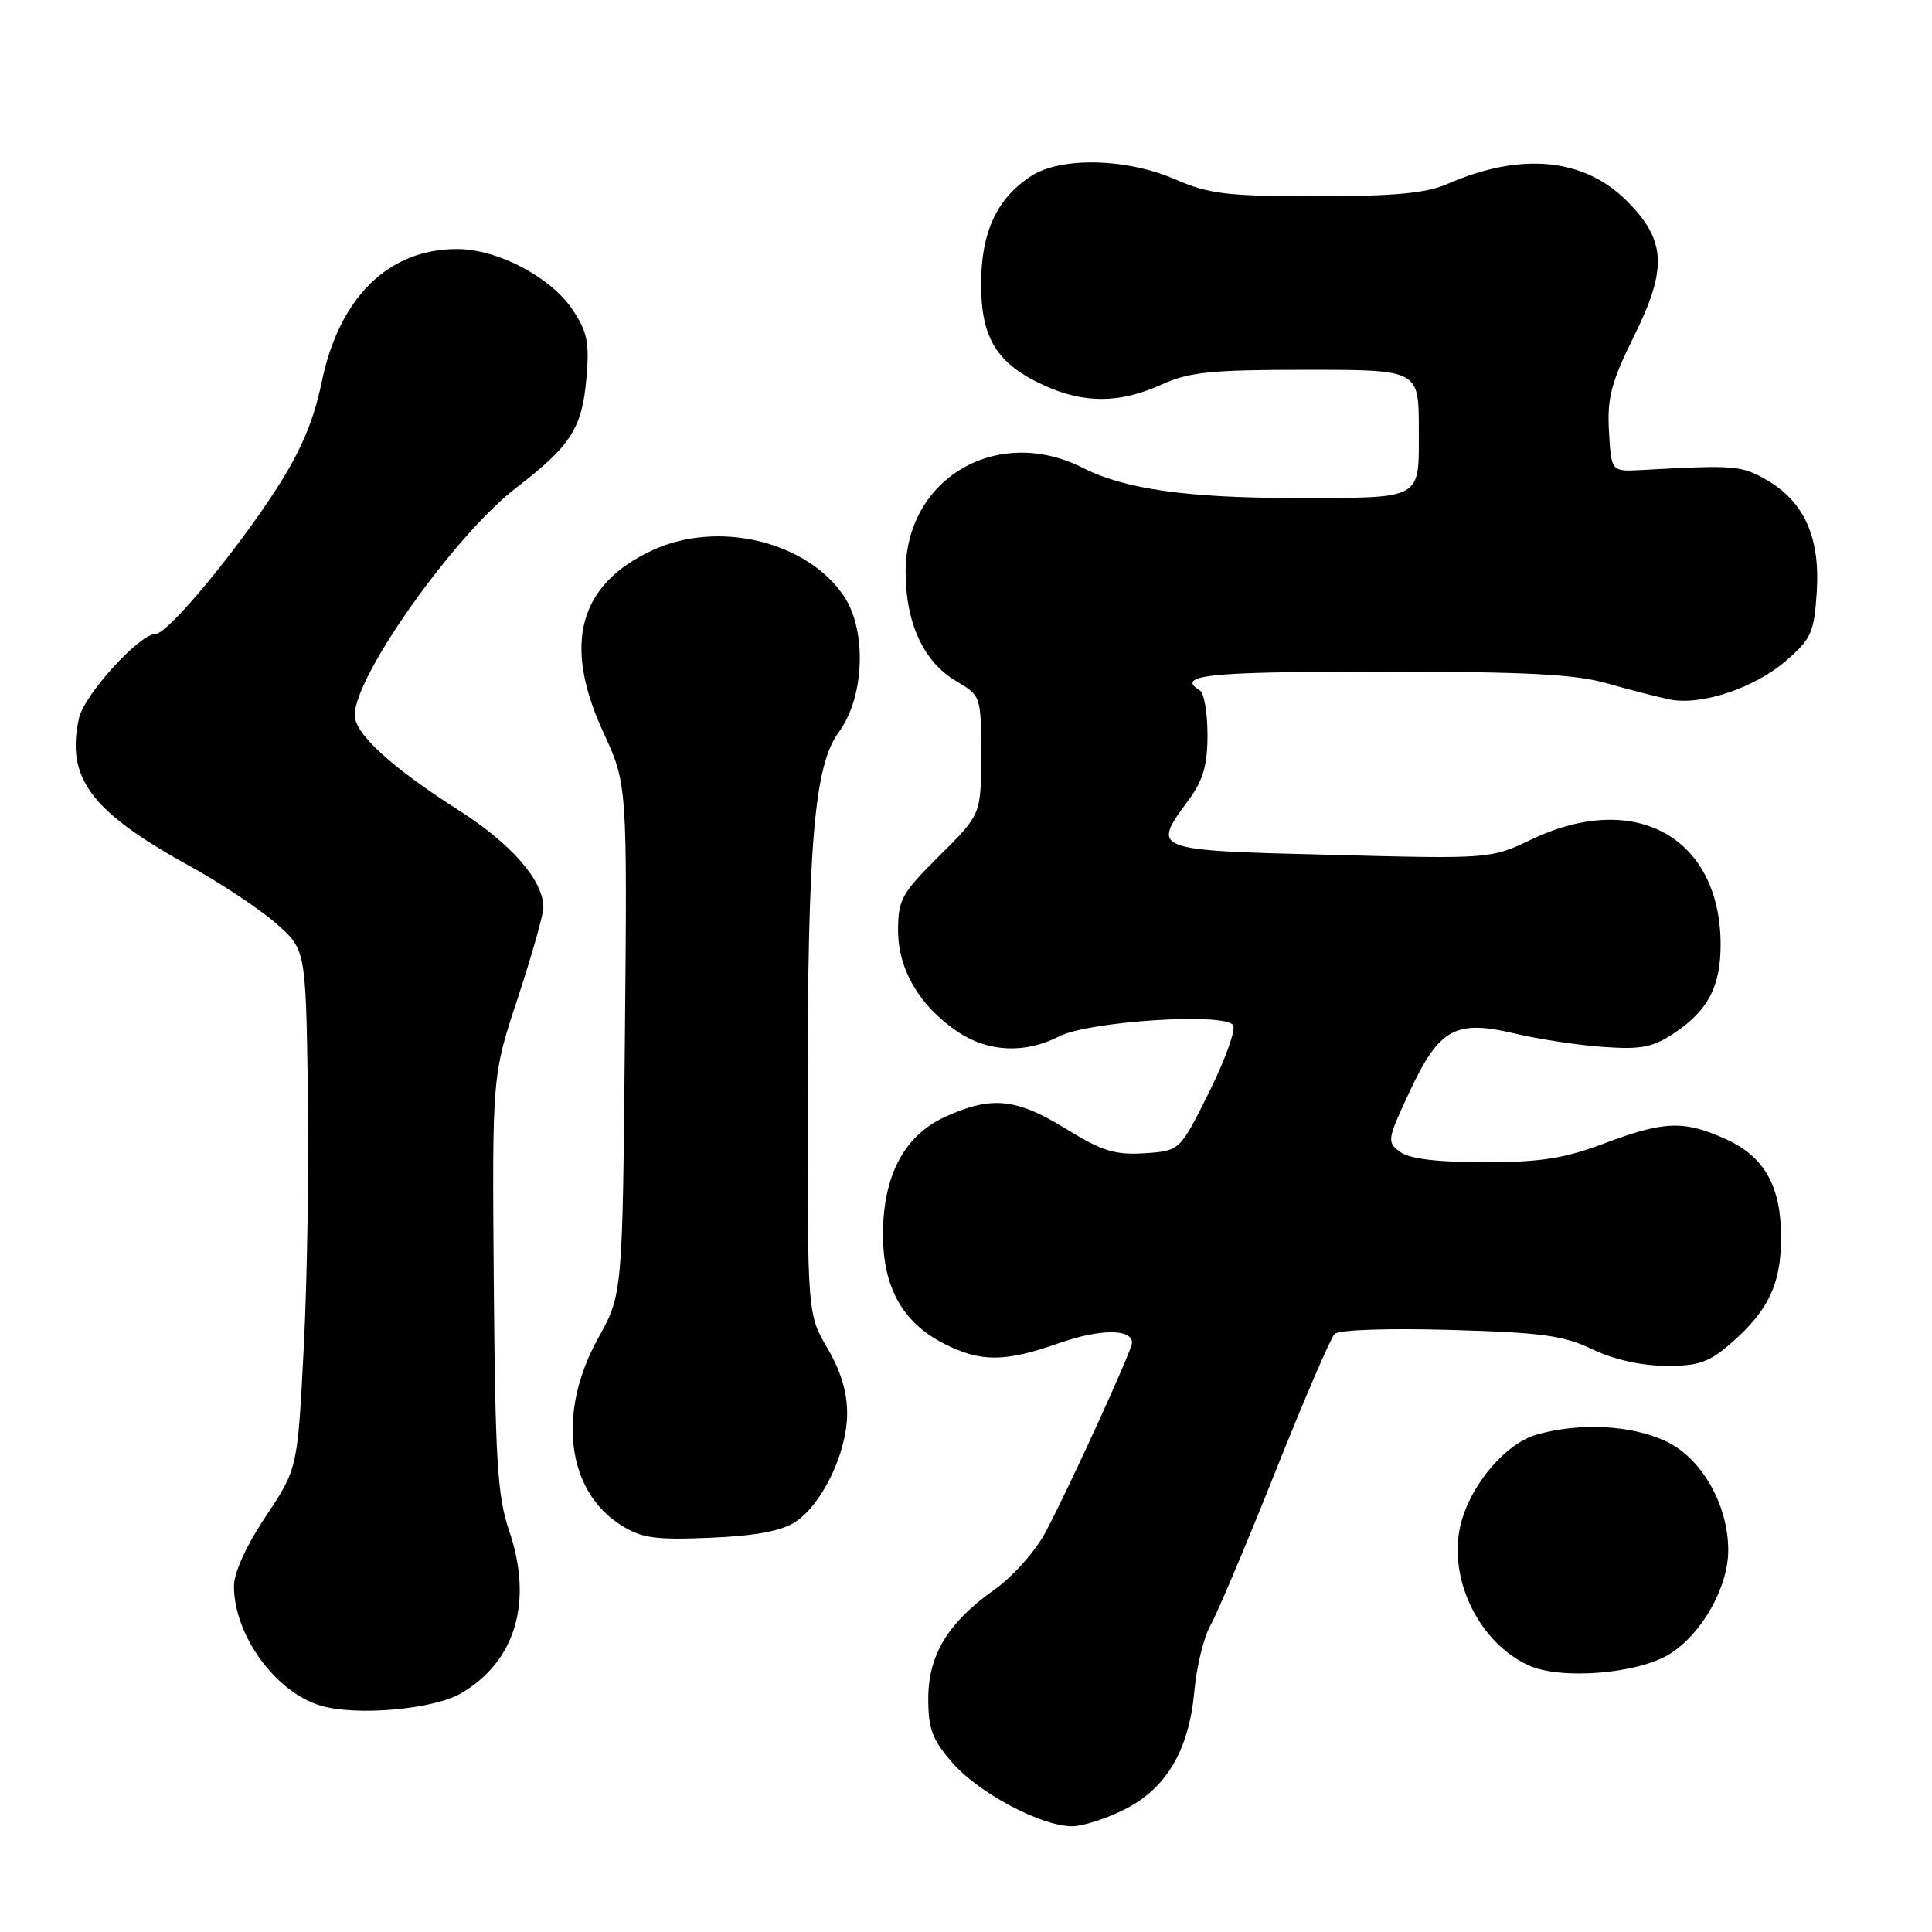 <?xml version="1.0" encoding="UTF-8" standalone="no"?>
<!DOCTYPE svg PUBLIC "-//W3C//DTD SVG 1.1//EN" "http://www.w3.org/Graphics/SVG/1.1/DTD/svg11.dtd" >
<svg xmlns="http://www.w3.org/2000/svg" xmlns:xlink="http://www.w3.org/1999/xlink" version="1.1" viewBox="0 0 256 256">
 <g >
 <path fill="currentColor"
d=" M 149.03 239.75 C 154.59 236.94 157.55 231.90 158.27 223.99 C 158.56 220.78 159.52 216.88 160.41 215.33 C 161.29 213.77 165.14 204.67 168.95 195.11 C 172.76 185.55 176.31 177.29 176.84 176.76 C 177.39 176.21 183.75 175.98 192.15 176.22 C 204.27 176.56 207.20 176.96 211.00 178.79 C 213.81 180.14 217.46 180.96 220.72 180.98 C 225.16 181.00 226.46 180.53 229.52 177.85 C 234.35 173.61 236.00 170.08 236.00 164.00 C 236.00 157.16 233.82 153.28 228.68 150.94 C 223.14 148.43 220.52 148.52 212.60 151.50 C 207.26 153.51 204.14 154.00 196.67 154.00 C 190.43 154.00 186.77 153.55 185.53 152.64 C 183.75 151.34 183.80 151.02 186.78 144.65 C 190.72 136.24 192.85 135.07 200.82 136.97 C 203.94 137.71 209.20 138.50 212.50 138.73 C 217.56 139.08 219.04 138.78 221.99 136.79 C 226.32 133.86 227.97 130.71 227.99 125.27 C 228.03 111.02 216.76 104.66 203.00 111.20 C 197.50 113.82 197.50 113.82 176.25 113.27 C 152.52 112.67 152.57 112.69 157.50 106.00 C 159.42 103.40 160.00 101.39 160.00 97.36 C 160.00 94.48 159.55 91.84 159.00 91.50 C 155.69 89.45 160.01 89.00 182.78 89.00 C 202.29 89.00 208.73 89.33 213.03 90.57 C 216.04 91.43 219.75 92.38 221.29 92.69 C 225.45 93.51 232.48 91.17 236.65 87.56 C 240.01 84.66 240.38 83.82 240.73 78.43 C 241.19 71.20 239.08 66.48 234.08 63.59 C 230.74 61.67 229.87 61.60 217.50 62.28 C 213.50 62.50 213.50 62.50 213.20 57.18 C 212.94 52.72 213.48 50.68 216.56 44.45 C 220.96 35.55 220.75 31.82 215.57 26.63 C 209.86 20.92 201.52 20.13 191.78 24.38 C 188.95 25.61 184.81 26.00 174.47 26.00 C 162.57 26.00 160.22 25.72 155.69 23.75 C 149.23 20.95 140.54 20.76 136.61 23.34 C 132.07 26.31 130.01 30.77 130.00 37.62 C 130.00 44.87 132.10 48.23 138.42 51.10 C 143.67 53.49 148.41 53.45 153.86 50.98 C 157.58 49.29 160.41 49.00 173.11 49.00 C 188.00 49.00 188.00 49.00 188.00 56.88 C 188.00 66.38 188.74 65.97 171.50 65.98 C 157.37 65.99 148.99 64.80 143.54 62.02 C 132.19 56.24 120.00 63.35 120.00 75.75 C 120.00 82.56 122.37 87.69 126.68 90.24 C 129.99 92.19 130.00 92.22 130.00 100.06 C 130.00 107.91 130.00 107.91 124.50 113.37 C 119.48 118.35 119.00 119.21 119.00 123.27 C 119.00 128.47 121.84 133.31 126.92 136.73 C 130.91 139.42 135.86 139.64 140.30 137.34 C 144.21 135.31 162.35 134.14 163.40 135.84 C 163.77 136.44 162.34 140.44 160.21 144.72 C 156.34 152.50 156.34 152.50 151.66 152.81 C 147.74 153.06 146.04 152.53 141.22 149.56 C 134.69 145.52 131.38 145.19 125.31 147.95 C 119.82 150.44 117.00 155.75 117.00 163.59 C 117.00 170.59 119.60 175.24 125.06 178.03 C 129.95 180.52 133.12 180.51 140.37 177.96 C 145.76 176.07 150.00 176.05 150.00 177.93 C 150.00 178.91 141.84 196.77 138.55 203.00 C 137.24 205.49 134.23 208.88 131.84 210.58 C 125.60 215.00 123.00 219.28 123.00 225.11 C 123.00 229.12 123.55 230.55 126.24 233.62 C 129.76 237.63 137.97 241.97 142.04 241.99 C 143.43 242.00 146.58 240.99 149.03 239.75 Z  M 61.10 224.37 C 68.34 220.13 70.67 212.22 67.45 202.78 C 65.91 198.27 65.62 193.48 65.43 170.00 C 65.21 142.50 65.21 142.50 68.61 132.24 C 70.47 126.59 72.00 121.19 72.00 120.24 C 71.99 116.65 67.77 111.82 60.75 107.34 C 51.90 101.70 47.00 97.22 47.00 94.76 C 47.00 89.55 60.23 70.92 68.38 64.65 C 75.63 59.08 77.12 56.75 77.70 50.18 C 78.12 45.37 77.83 43.96 75.84 41.00 C 72.93 36.67 65.90 33.00 60.54 33.00 C 51.45 33.01 44.95 39.41 42.63 50.61 C 41.59 55.68 39.89 59.70 36.74 64.61 C 31.22 73.19 22.23 84.00 20.61 84.00 C 18.48 84.00 11.14 92.08 10.46 95.18 C 8.72 103.09 12.05 107.54 25.07 114.72 C 29.16 116.97 34.30 120.38 36.50 122.29 C 40.50 125.77 40.50 125.77 40.79 144.13 C 40.95 154.24 40.71 169.72 40.25 178.55 C 39.43 194.60 39.43 194.60 35.22 200.92 C 32.67 204.73 31.00 208.38 31.00 210.15 C 31.00 216.61 36.41 224.13 42.40 225.98 C 47.06 227.42 57.41 226.53 61.10 224.37 Z  M 221.23 219.17 C 225.48 216.54 229.00 210.32 229.00 205.43 C 229.00 199.31 225.41 193.09 220.61 190.91 C 216.00 188.82 209.39 188.49 203.72 190.06 C 199.29 191.29 194.42 197.27 193.39 202.71 C 192.09 209.69 196.15 217.70 202.50 220.65 C 206.74 222.62 216.95 221.81 221.23 219.17 Z  M 105.36 201.68 C 108.91 199.36 112.17 192.63 112.25 187.46 C 112.29 184.58 111.46 181.75 109.66 178.68 C 107.00 174.14 107.00 174.14 107.01 145.32 C 107.02 111.72 107.90 101.41 111.14 97.02 C 114.55 92.41 114.89 83.57 111.83 79.00 C 106.95 71.73 95.18 68.89 86.50 72.89 C 76.68 77.42 74.54 85.30 79.93 97.00 C 83.12 103.92 83.12 103.92 82.80 137.71 C 82.49 171.50 82.49 171.50 79.24 177.35 C 73.80 187.17 75.08 197.56 82.30 202.10 C 85.02 203.81 86.80 204.07 94.12 203.76 C 100.08 203.51 103.55 202.87 105.36 201.68 Z "/>
</g>
</svg>